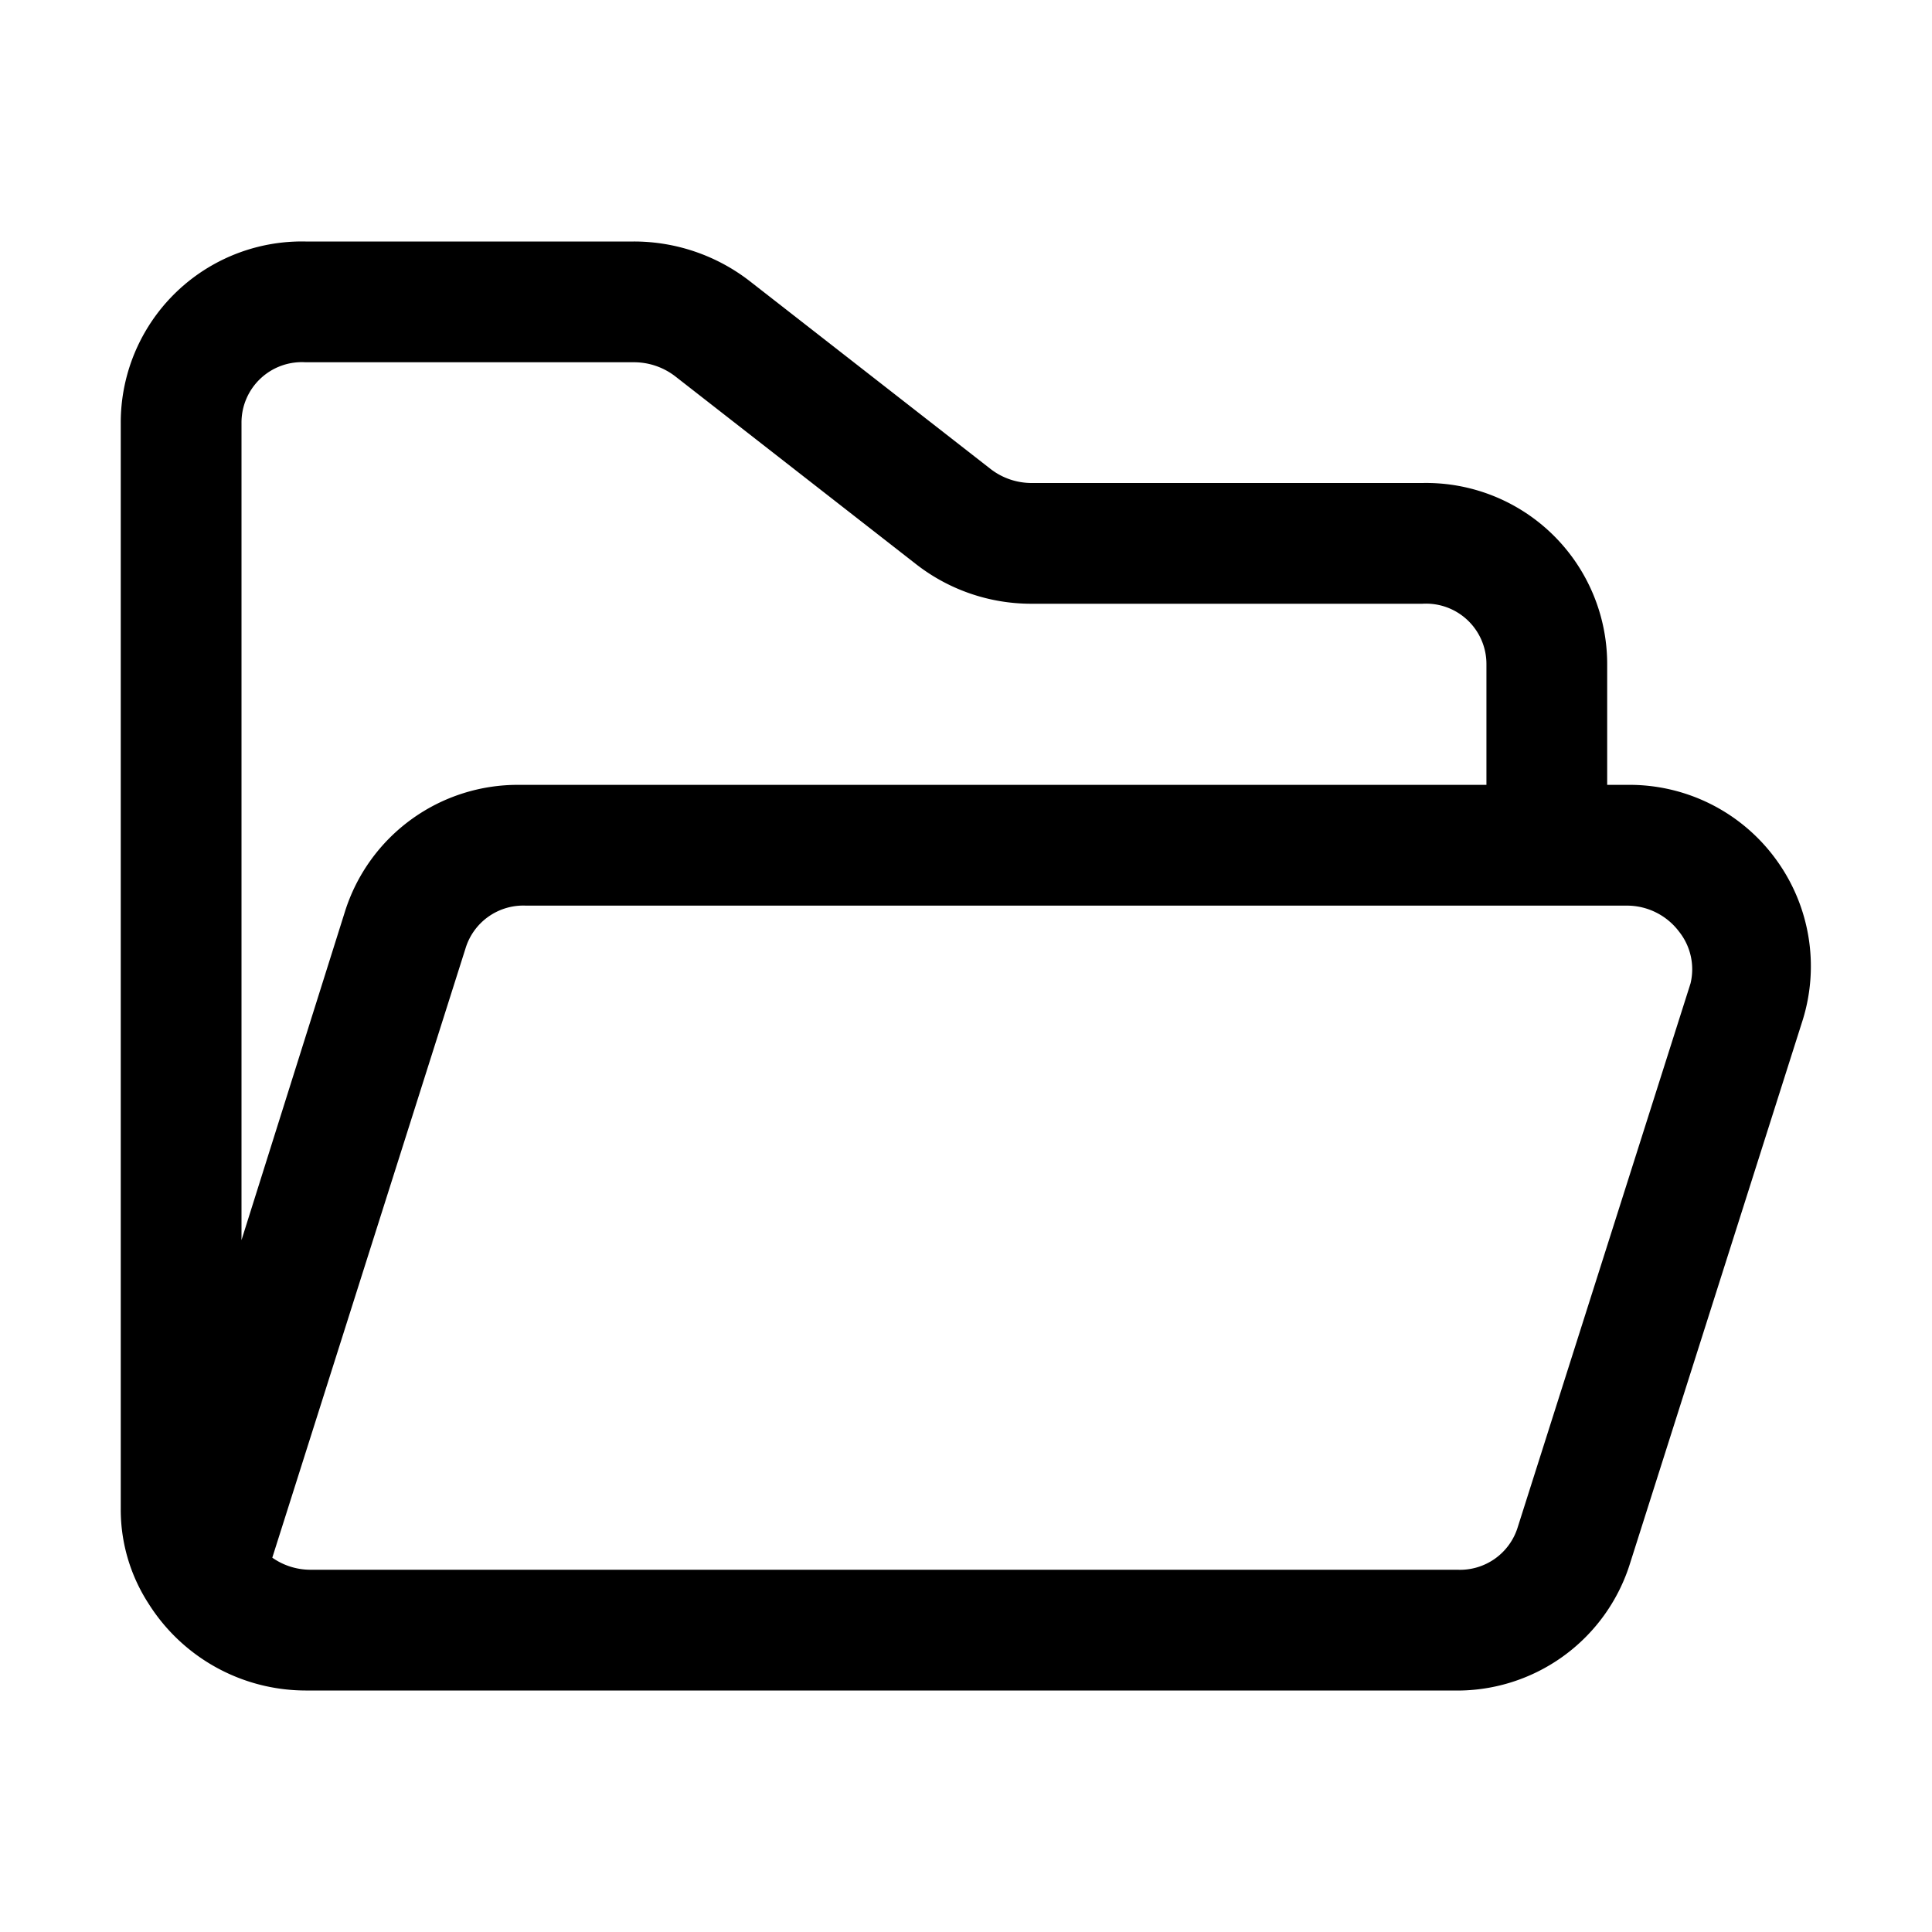<svg xmlns="http://www.w3.org/2000/svg" version="1.1" xmlns:xlink="http://www.w3.org/1999/xlink" xmlns:svgjs="http://svgjs.com/svgjs" width="512" height="512" x="0" y="0" viewBox="0 0 32 32" style="enable-background:new 0 0 512 512" xml:space="preserve" class=""><g><path d="M29.42 14.24A3 3 0 0 0 26.94 13h-.32v-2a3 3 0 0 0-3.06-3h-6.48a1.11 1.11 0 0 1-.67-.23l-4-3.12A3.13 3.13 0 0 0 10.5 4H5.06A3 3 0 0 0 2 7v18a2.86 2.86 0 0 0 .46 1.56A3.08 3.08 0 0 0 5.06 28h19A3 3 0 0 0 27 25.89l2.86-9a3 3 0 0 0-.44-2.65zM4 7a1 1 0 0 1 1.06-1h5.44a1.12 1.12 0 0 1 .68.23l4 3.12a3.1 3.1 0 0 0 1.9.65h6.48a1 1 0 0 1 1.06 1v2h-16a3 3 0 0 0-2.91 2.11L4 20.54zm24 9.29-2.86 9a1 1 0 0 1-1 .71h-19a1.1 1.1 0 0 1-.63-.2l3.2-10.09a1 1 0 0 1 1-.71h18.23a1.08 1.08 0 0 1 .87.43 1 1 0 0 1 .19.86z" data-name="55 - folder opened" fill="#000000" data-original="#000000"></path></g></svg>